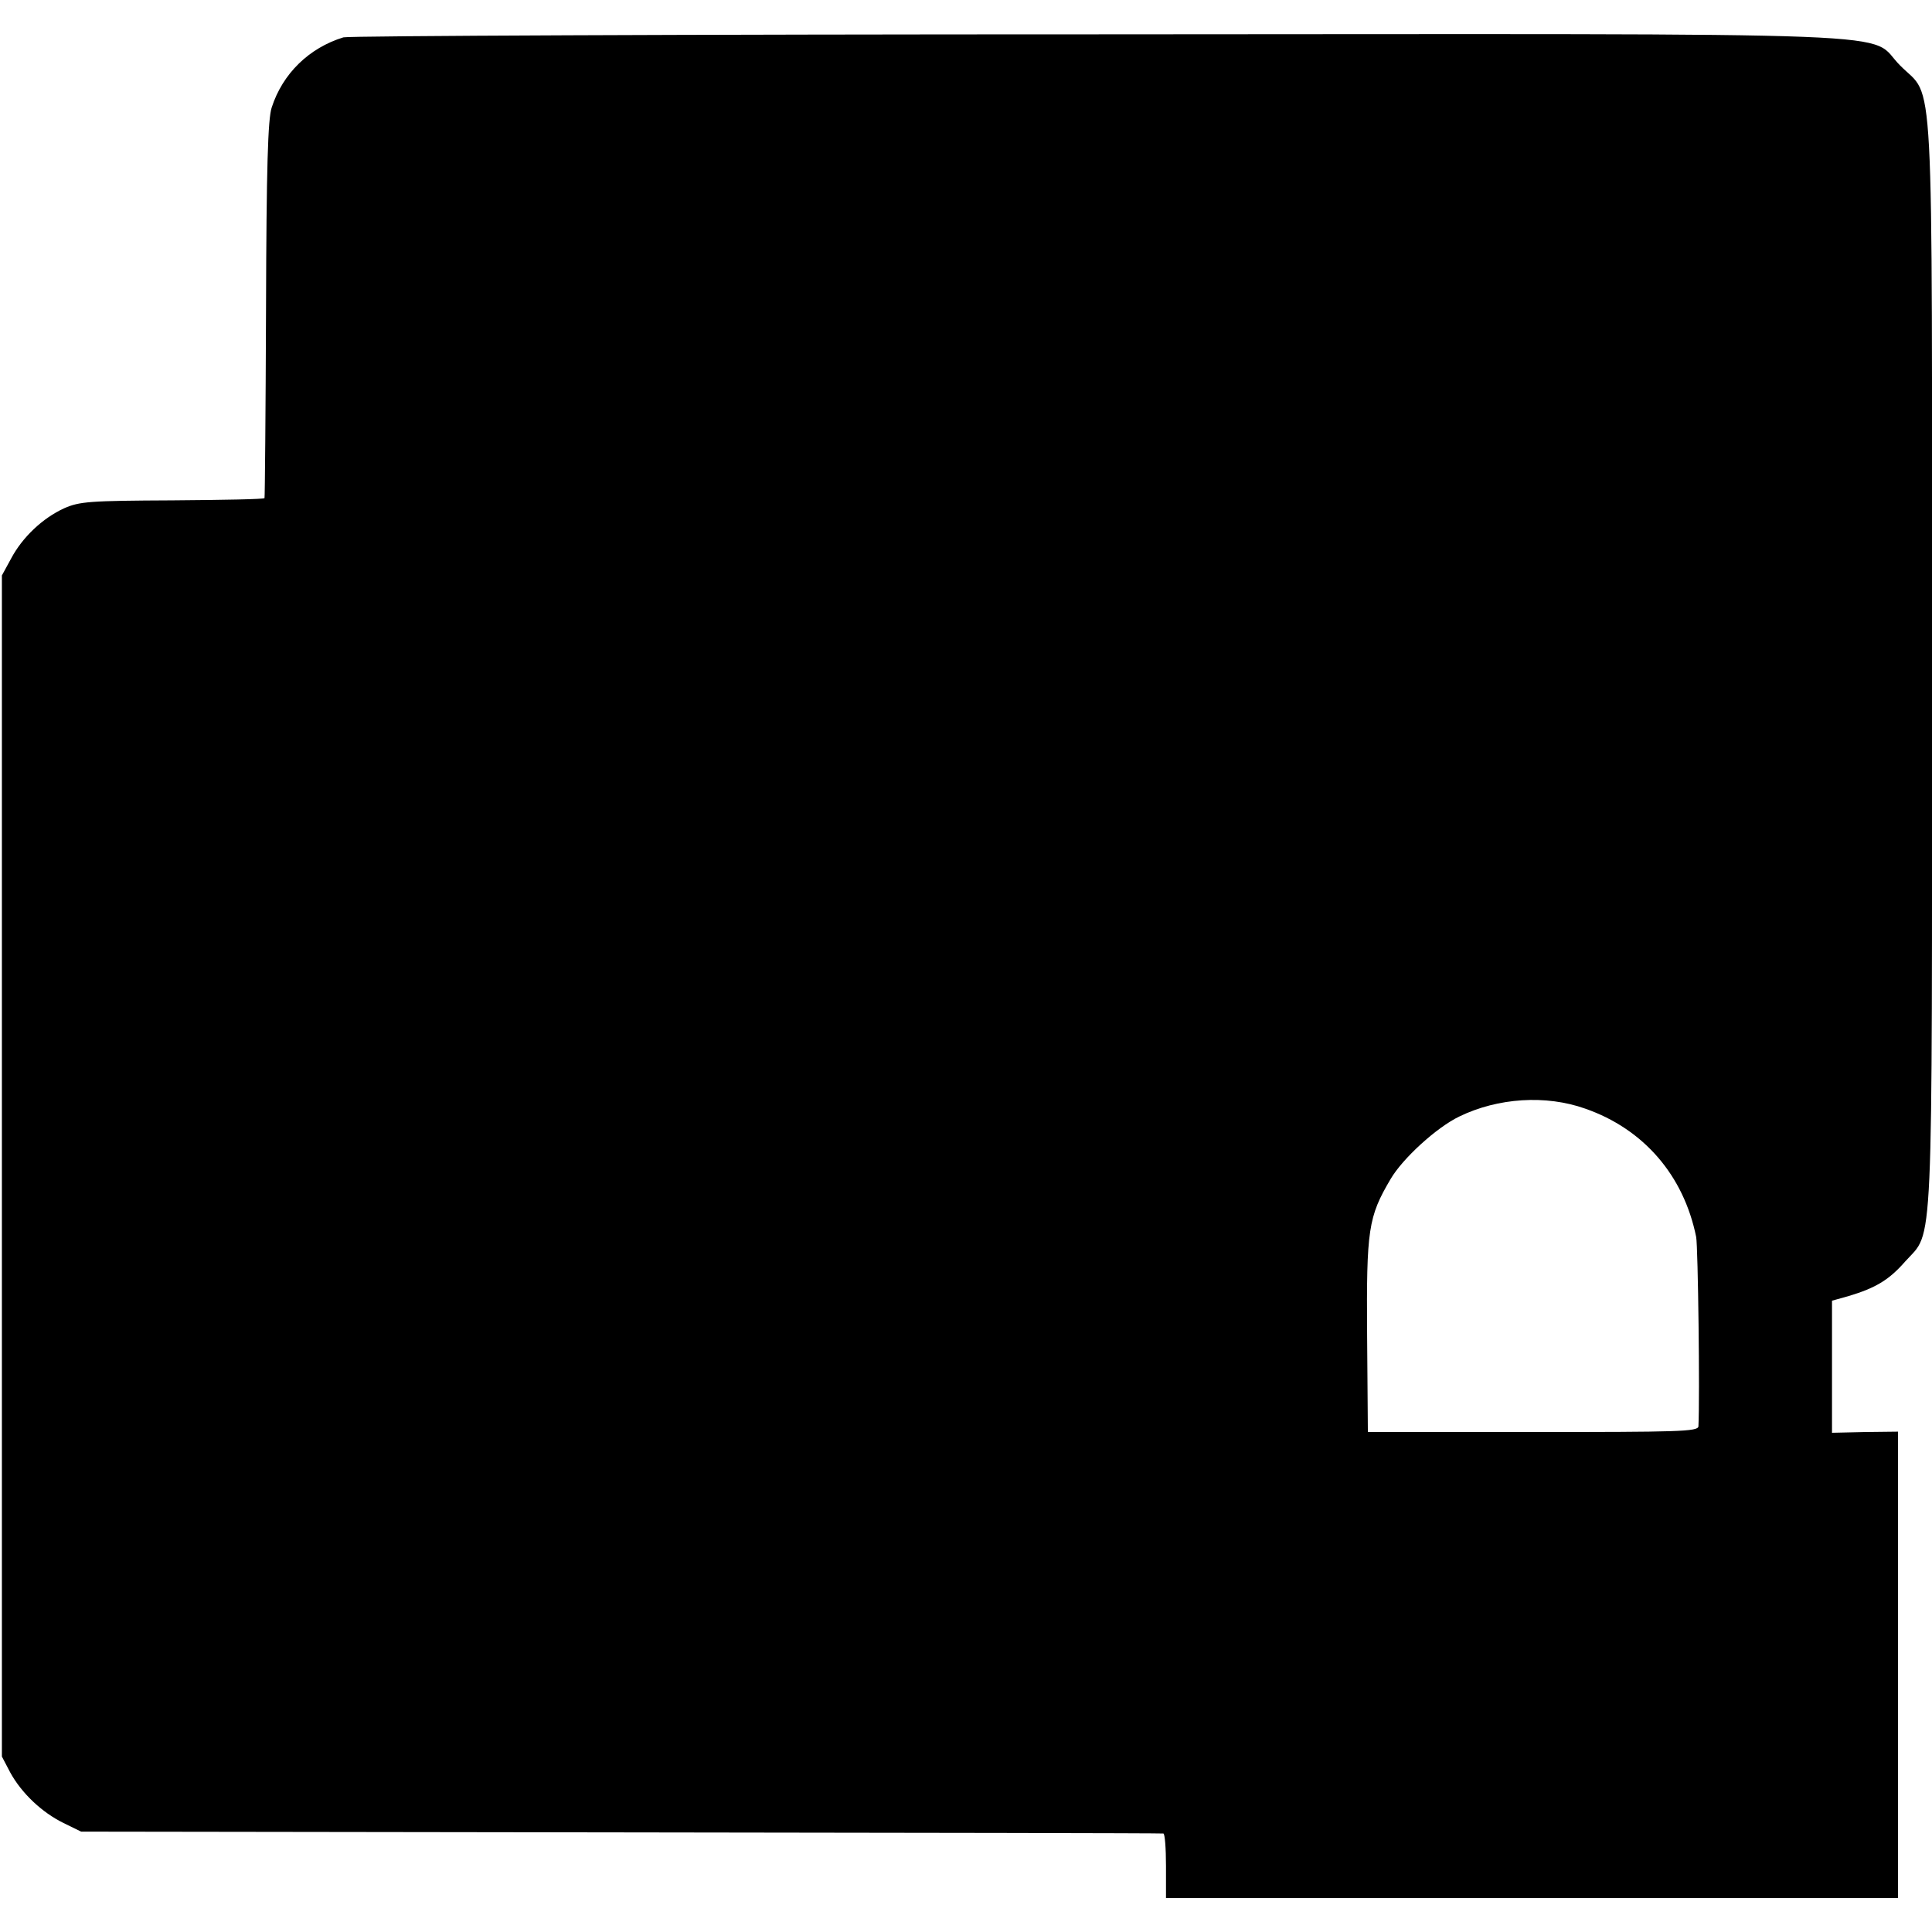 <?xml version="1.0" standalone="no"?>
<!DOCTYPE svg PUBLIC "-//W3C//DTD SVG 20010904//EN"
 "http://www.w3.org/TR/2001/REC-SVG-20010904/DTD/svg10.dtd">
<svg version="1.0" xmlns="http://www.w3.org/2000/svg"
 width="512pt" height="512pt" viewBox="0 0 512 512"
 preserveAspectRatio="xMidYMid meet">
<g transform="translate(0,512) scale(0.1,-0.1)"
fill="#000000" stroke="none">
<path d="M910 5021 c-91 -28 -161 -96 -190 -186 -10 -30 -14 -158 -15 -535 -1
-272 -3 -497 -4 -500 0 -3 -110 -5 -244 -6 -220 -1 -246 -3 -287 -21 -57 -26
-111 -77 -141 -134 l-24 -44 0 -1565 0 -1565 22 -42 c30 -55 84 -106 141 -134
l47 -23 1430 -2 c787 -1 1433 -2 1438 -3 4 0 7 -39 7 -86 l0 -85 970 0 970 0
0 618 0 618 -87 -1 -88 -2 0 175 0 175 43 12 c74 22 109 44 151 92 76 85 71
-20 71 1583 0 1631 7 1494 -84 1586 -93 92 114 84 -2125 83 -1087 0 -1987 -4
-2001 -8z m3291 -2839 c155 -54 261 -177 294 -340 5 -26 10 -425 6 -502 -1
-14 -54 -15 -438 -15 l-438 0 -2 257 c-2 280 3 313 62 413 32 55 122 137 182
166 103 50 230 58 334 21z"/>
</g>
</svg>
